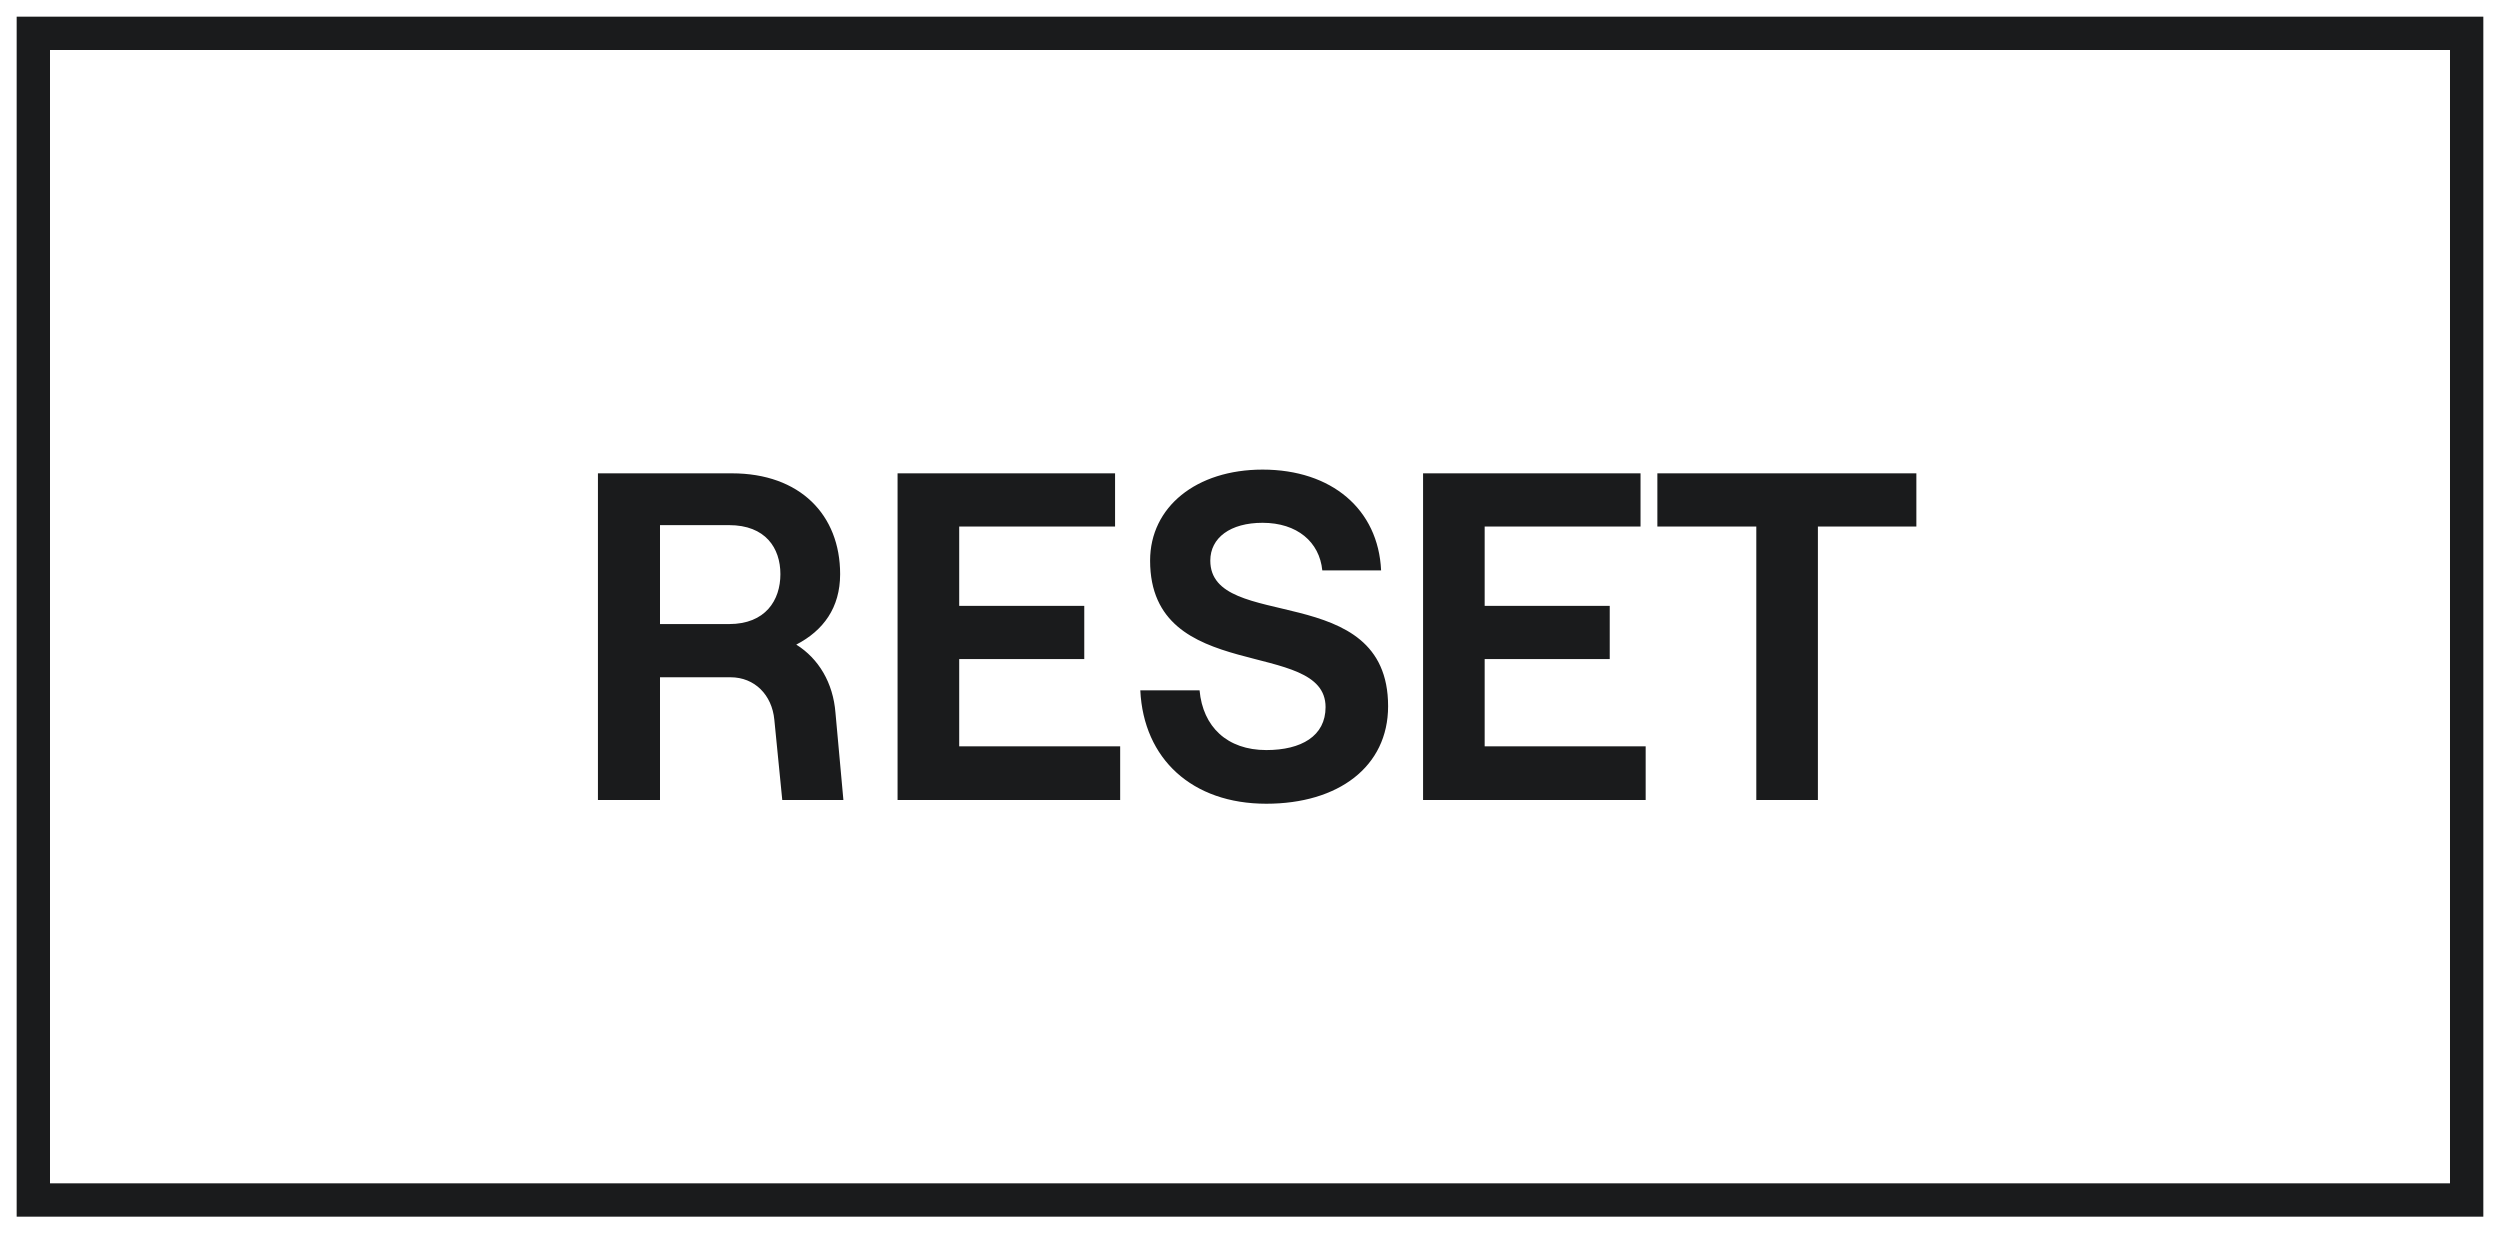 <svg width="75" height="37" viewBox="0 0 75 37" fill="none" xmlns="http://www.w3.org/2000/svg">
<rect x="1" y="1" width="73" height="35" stroke="#1A1B1C"/>
<path d="M25.064 21.382C24.994 20.486 24.56 19.758 23.888 19.338C24.7 18.918 25.204 18.232 25.204 17.224C25.204 15.446 24 14.2 21.956 14.2H17.938V24H19.8V20.318H21.914C22.642 20.318 23.16 20.85 23.23 21.592L23.468 24H25.302L25.064 21.382ZM21.872 15.754C22.964 15.754 23.412 16.44 23.412 17.224C23.412 18.008 22.964 18.722 21.872 18.722H19.8V15.754H21.872ZM33.605 24V22.39H28.776V19.772H32.528V18.176H28.776V15.796H33.452V14.2H26.927V24H33.605ZM37.989 24.112C40.145 24.112 41.643 23.006 41.643 21.186C41.643 17.364 36.309 18.988 36.309 16.818C36.309 16.132 36.911 15.684 37.877 15.684C38.913 15.684 39.585 16.258 39.669 17.112H41.433C41.349 15.278 39.949 14.088 37.877 14.088C35.889 14.088 34.503 15.208 34.503 16.818C34.503 20.57 39.767 19.114 39.767 21.214C39.767 22.082 39.039 22.502 37.989 22.502C36.813 22.502 36.085 21.802 35.987 20.71H34.209C34.307 22.768 35.763 24.112 37.989 24.112ZM49.37 24V22.39H44.54V19.772H48.292V18.176H44.54V15.796H49.216V14.2H42.692V24H49.37ZM54.537 24V15.796H57.491V14.2H49.721V15.796H52.689V24H54.537Z" fill="#1A1B1C"/>
</svg>

